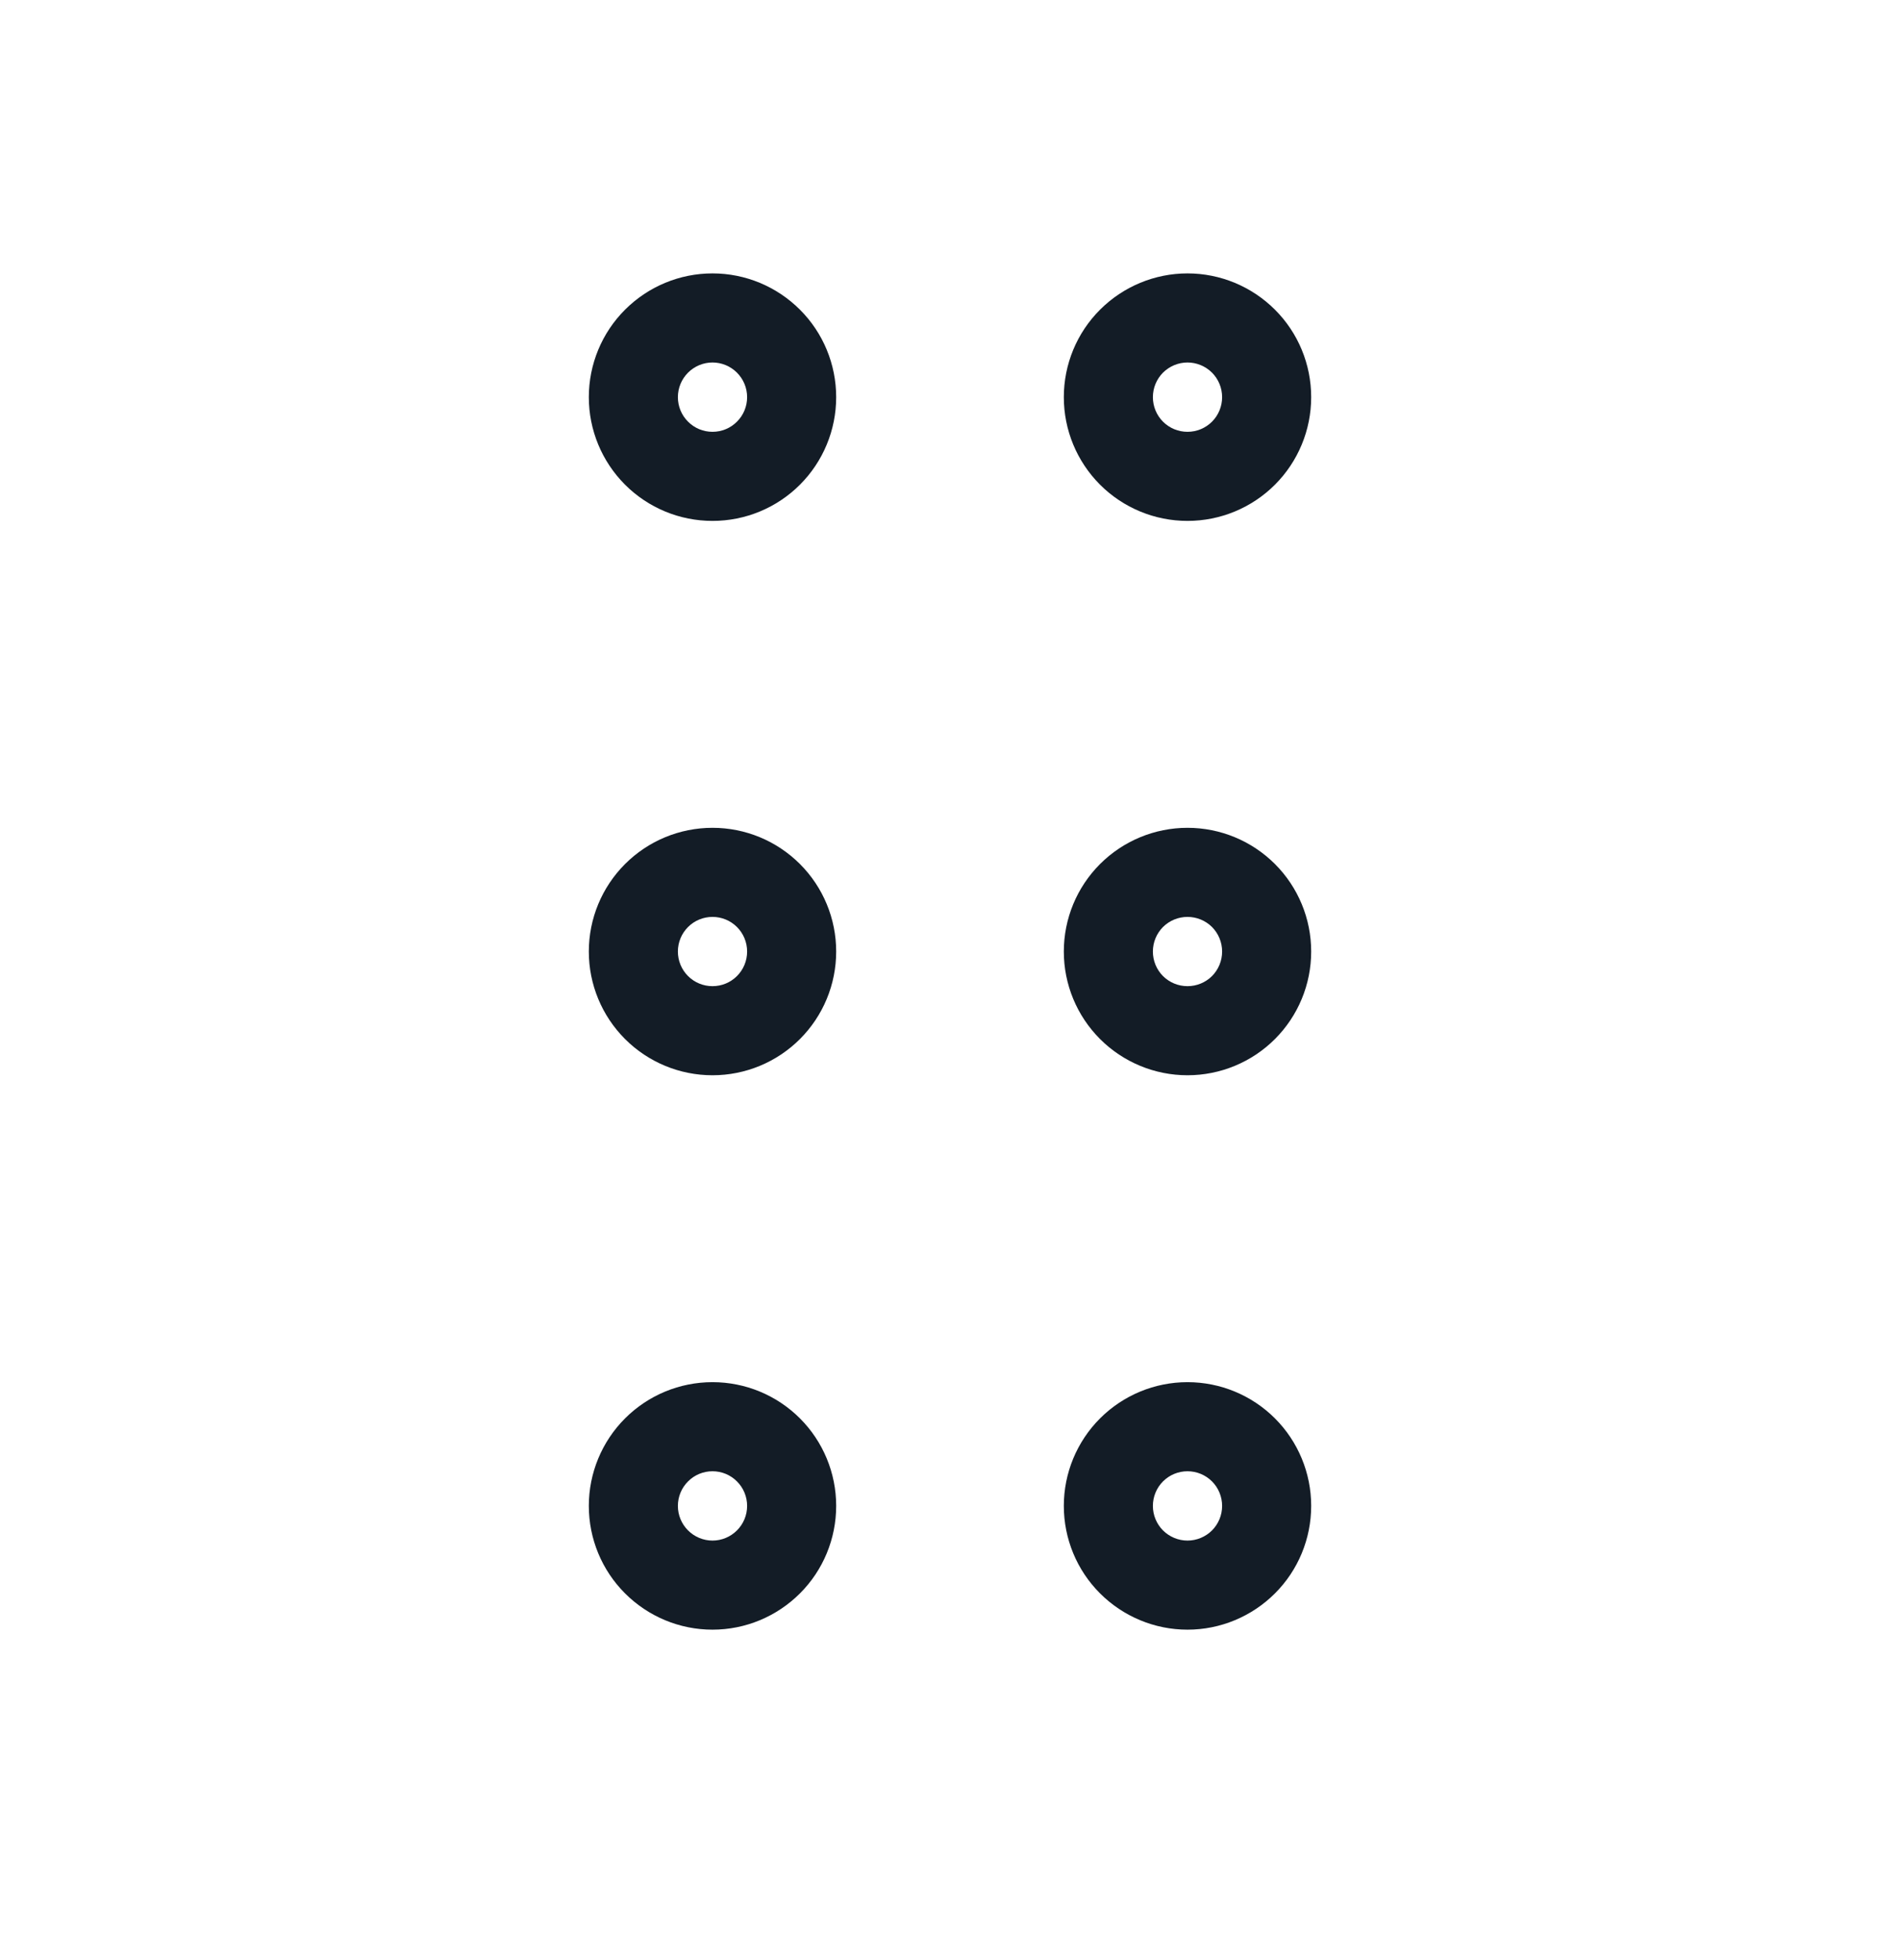 <svg width="32" height="33" viewBox="0 0 32 33" fill="none" xmlns="http://www.w3.org/2000/svg">
<path fill-rule="evenodd" clip-rule="evenodd" d="M10.527 5.214C10.918 4.823 11.447 4.603 12 4.603C12.553 4.603 13.082 4.823 13.473 5.214C13.864 5.604 14.083 6.134 14.083 6.687C14.083 7.239 13.864 7.769 13.473 8.16C13.082 8.551 12.553 8.77 12 8.77C11.447 8.77 10.918 8.551 10.527 8.16C10.136 7.769 9.917 7.239 9.917 6.687C9.917 6.134 10.136 5.604 10.527 5.214ZM12 6.103C11.845 6.103 11.697 6.165 11.588 6.274C11.478 6.384 11.417 6.532 11.417 6.687C11.417 6.841 11.478 6.99 11.588 7.099C11.697 7.209 11.845 7.27 12 7.27C12.155 7.27 12.303 7.209 12.412 7.099C12.522 6.99 12.583 6.841 12.583 6.687C12.583 6.532 12.522 6.384 12.412 6.274C12.303 6.165 12.155 6.103 12 6.103Z" fill="#131C26"/>
<path fill-rule="evenodd" clip-rule="evenodd" d="M10.527 14.547C10.918 14.156 11.447 13.937 12 13.937C12.553 13.937 13.082 14.156 13.473 14.547C13.864 14.938 14.083 15.467 14.083 16.02C14.083 16.573 13.864 17.102 13.473 17.493C13.082 17.884 12.553 18.103 12 18.103C11.447 18.103 10.918 17.884 10.527 17.493C10.136 17.102 9.917 16.573 9.917 16.02C9.917 15.467 10.136 14.938 10.527 14.547ZM12 15.437C11.845 15.437 11.697 15.498 11.588 15.607C11.478 15.717 11.417 15.865 11.417 16.02C11.417 16.175 11.478 16.323 11.588 16.433C11.697 16.542 11.845 16.603 12 16.603C12.155 16.603 12.303 16.542 12.412 16.433C12.522 16.323 12.583 16.175 12.583 16.02C12.583 15.865 12.522 15.717 12.412 15.607C12.303 15.498 12.155 15.437 12 15.437Z" fill="#131C26"/>
<path fill-rule="evenodd" clip-rule="evenodd" d="M10.527 23.88C10.918 23.489 11.447 23.27 12 23.27C12.553 23.27 13.082 23.489 13.473 23.88C13.864 24.271 14.083 24.801 14.083 25.353C14.083 25.906 13.864 26.436 13.473 26.826C13.082 27.217 12.553 27.437 12 27.437C11.447 27.437 10.918 27.217 10.527 26.826C10.136 26.436 9.917 25.906 9.917 25.353C9.917 24.801 10.136 24.271 10.527 23.88ZM12 24.77C11.845 24.77 11.697 24.831 11.588 24.941C11.478 25.05 11.417 25.199 11.417 25.353C11.417 25.508 11.478 25.656 11.588 25.766C11.697 25.875 11.845 25.937 12 25.937C12.155 25.937 12.303 25.875 12.412 25.766C12.522 25.656 12.583 25.508 12.583 25.353C12.583 25.199 12.522 25.05 12.412 24.941C12.303 24.831 12.155 24.77 12 24.77Z" fill="#131C26"/>
<path fill-rule="evenodd" clip-rule="evenodd" d="M18.527 5.214C18.918 4.823 19.448 4.603 20 4.603C20.552 4.603 21.082 4.823 21.473 5.214C21.864 5.604 22.083 6.134 22.083 6.687C22.083 7.239 21.864 7.769 21.473 8.16C21.082 8.551 20.552 8.77 20 8.77C19.448 8.77 18.918 8.551 18.527 8.16C18.136 7.769 17.917 7.239 17.917 6.687C17.917 6.134 18.136 5.604 18.527 5.214ZM20 6.103C19.845 6.103 19.697 6.165 19.587 6.274C19.478 6.384 19.417 6.532 19.417 6.687C19.417 6.841 19.478 6.99 19.587 7.099C19.697 7.209 19.845 7.27 20 7.27C20.155 7.27 20.303 7.209 20.413 7.099C20.522 6.99 20.583 6.841 20.583 6.687C20.583 6.532 20.522 6.384 20.413 6.274C20.303 6.165 20.155 6.103 20 6.103Z" fill="#131C26"/>
<path fill-rule="evenodd" clip-rule="evenodd" d="M18.527 14.547C18.918 14.156 19.448 13.937 20 13.937C20.552 13.937 21.082 14.156 21.473 14.547C21.864 14.938 22.083 15.467 22.083 16.02C22.083 16.573 21.864 17.102 21.473 17.493C21.082 17.884 20.552 18.103 20 18.103C19.448 18.103 18.918 17.884 18.527 17.493C18.136 17.102 17.917 16.573 17.917 16.02C17.917 15.467 18.136 14.938 18.527 14.547ZM20 15.437C19.845 15.437 19.697 15.498 19.587 15.607C19.478 15.717 19.417 15.865 19.417 16.02C19.417 16.175 19.478 16.323 19.587 16.433C19.697 16.542 19.845 16.603 20 16.603C20.155 16.603 20.303 16.542 20.413 16.433C20.522 16.323 20.583 16.175 20.583 16.02C20.583 15.865 20.522 15.717 20.413 15.607C20.303 15.498 20.155 15.437 20 15.437Z" fill="#131C26"/>
<path fill-rule="evenodd" clip-rule="evenodd" d="M18.527 23.88C18.918 23.489 19.448 23.27 20 23.27C20.552 23.27 21.082 23.489 21.473 23.88C21.864 24.271 22.083 24.801 22.083 25.353C22.083 25.906 21.864 26.436 21.473 26.826C21.082 27.217 20.552 27.437 20 27.437C19.448 27.437 18.918 27.217 18.527 26.826C18.136 26.436 17.917 25.906 17.917 25.353C17.917 24.801 18.136 24.271 18.527 23.88ZM20 24.77C19.845 24.77 19.697 24.831 19.587 24.941C19.478 25.05 19.417 25.199 19.417 25.353C19.417 25.508 19.478 25.656 19.587 25.766C19.697 25.875 19.845 25.937 20 25.937C20.155 25.937 20.303 25.875 20.413 25.766C20.522 25.656 20.583 25.508 20.583 25.353C20.583 25.199 20.522 25.05 20.413 24.941C20.303 24.831 20.155 24.77 20 24.77Z" fill="#131C26"/>
</svg>
